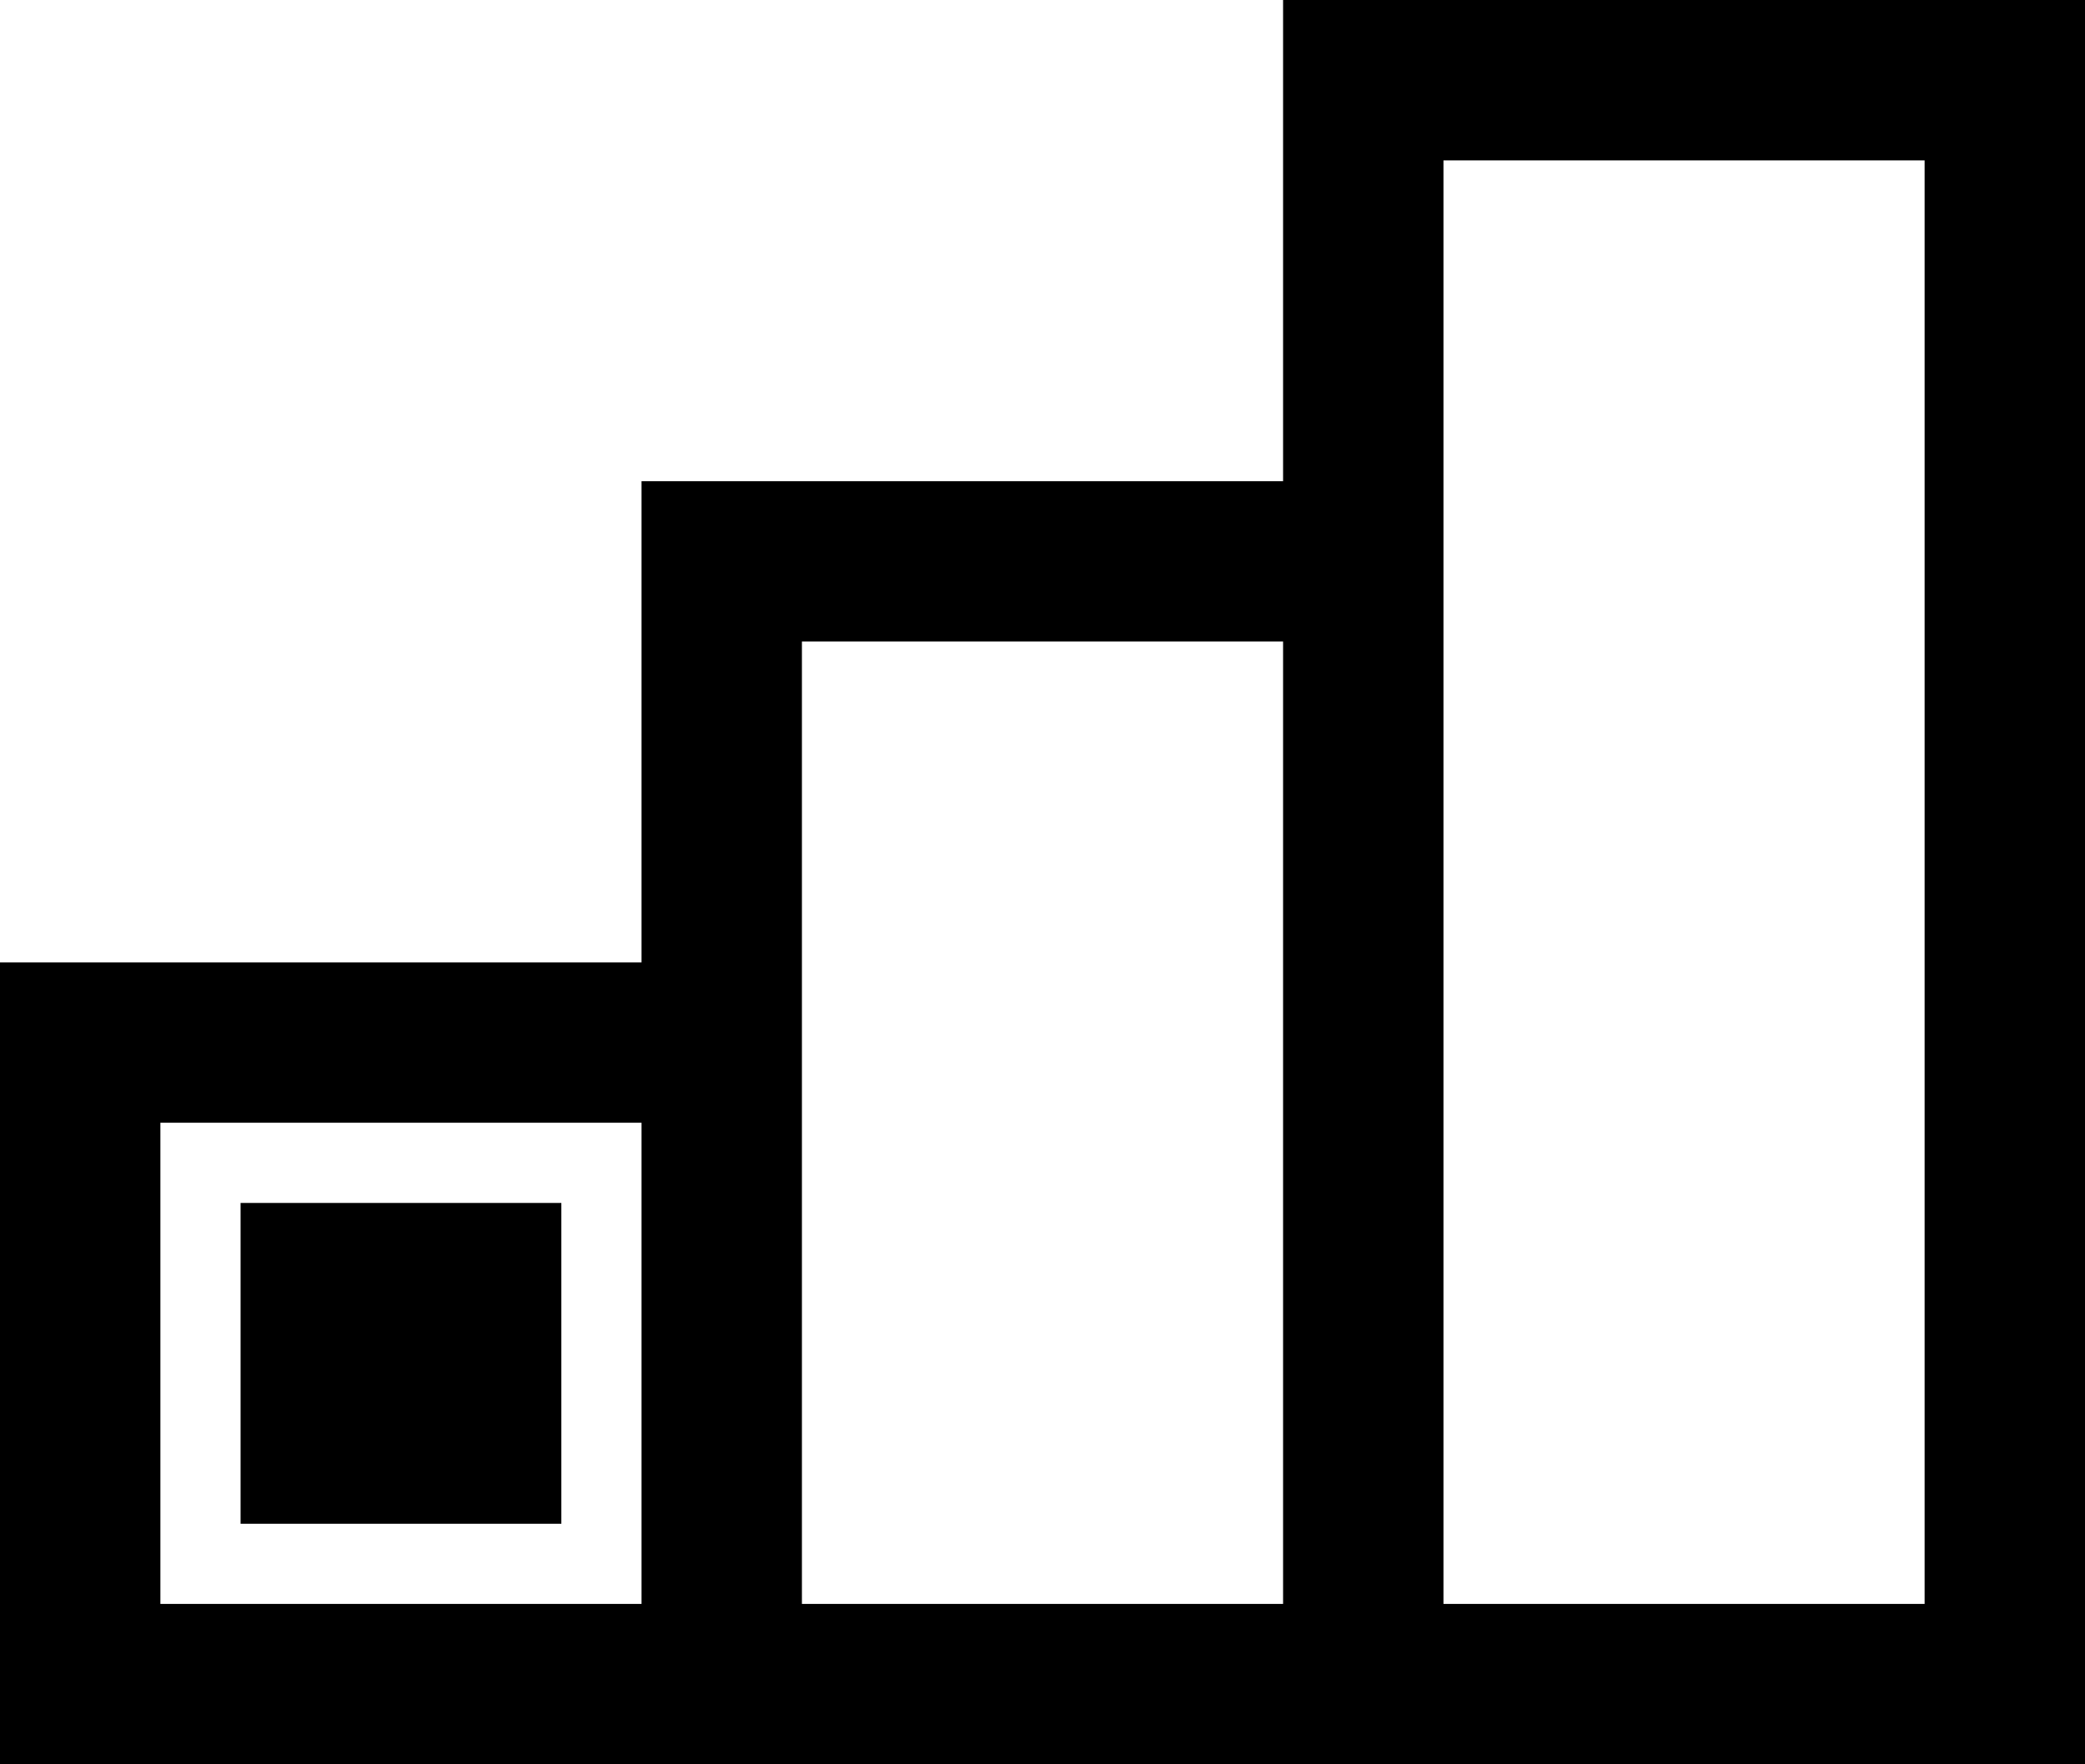 <?xml version="1.0" encoding="utf-8"?>
<!-- Generator: Adobe Illustrator 16.0.0, SVG Export Plug-In . SVG Version: 6.00 Build 0)  -->
<!DOCTYPE svg PUBLIC "-//W3C//DTD SVG 1.1//EN" "http://www.w3.org/Graphics/SVG/1.1/DTD/svg11.dtd">
<svg version="1.1" id="easy" xmlns="http://www.w3.org/2000/svg" xmlns:xlink="http://www.w3.org/1999/xlink" x="0px" y="0px"
	 width="26px" height="22px" viewBox="0 0 26 22" enable-background="new 0 0 26 22" xml:space="preserve">
     <g class="base">
        <g>
        	<path d="M16,0v6H8v6H0v10h8h2h6h2h8V0H16z M8,20H2v-6h6V20z M16,20h-6V8h6V20z M24,20h-6V2h6V20z"/>
        </g>
        <g>
        	<rect x="3" y="15" width="4" height="4"/>
        </g>
    </g>
</svg>
